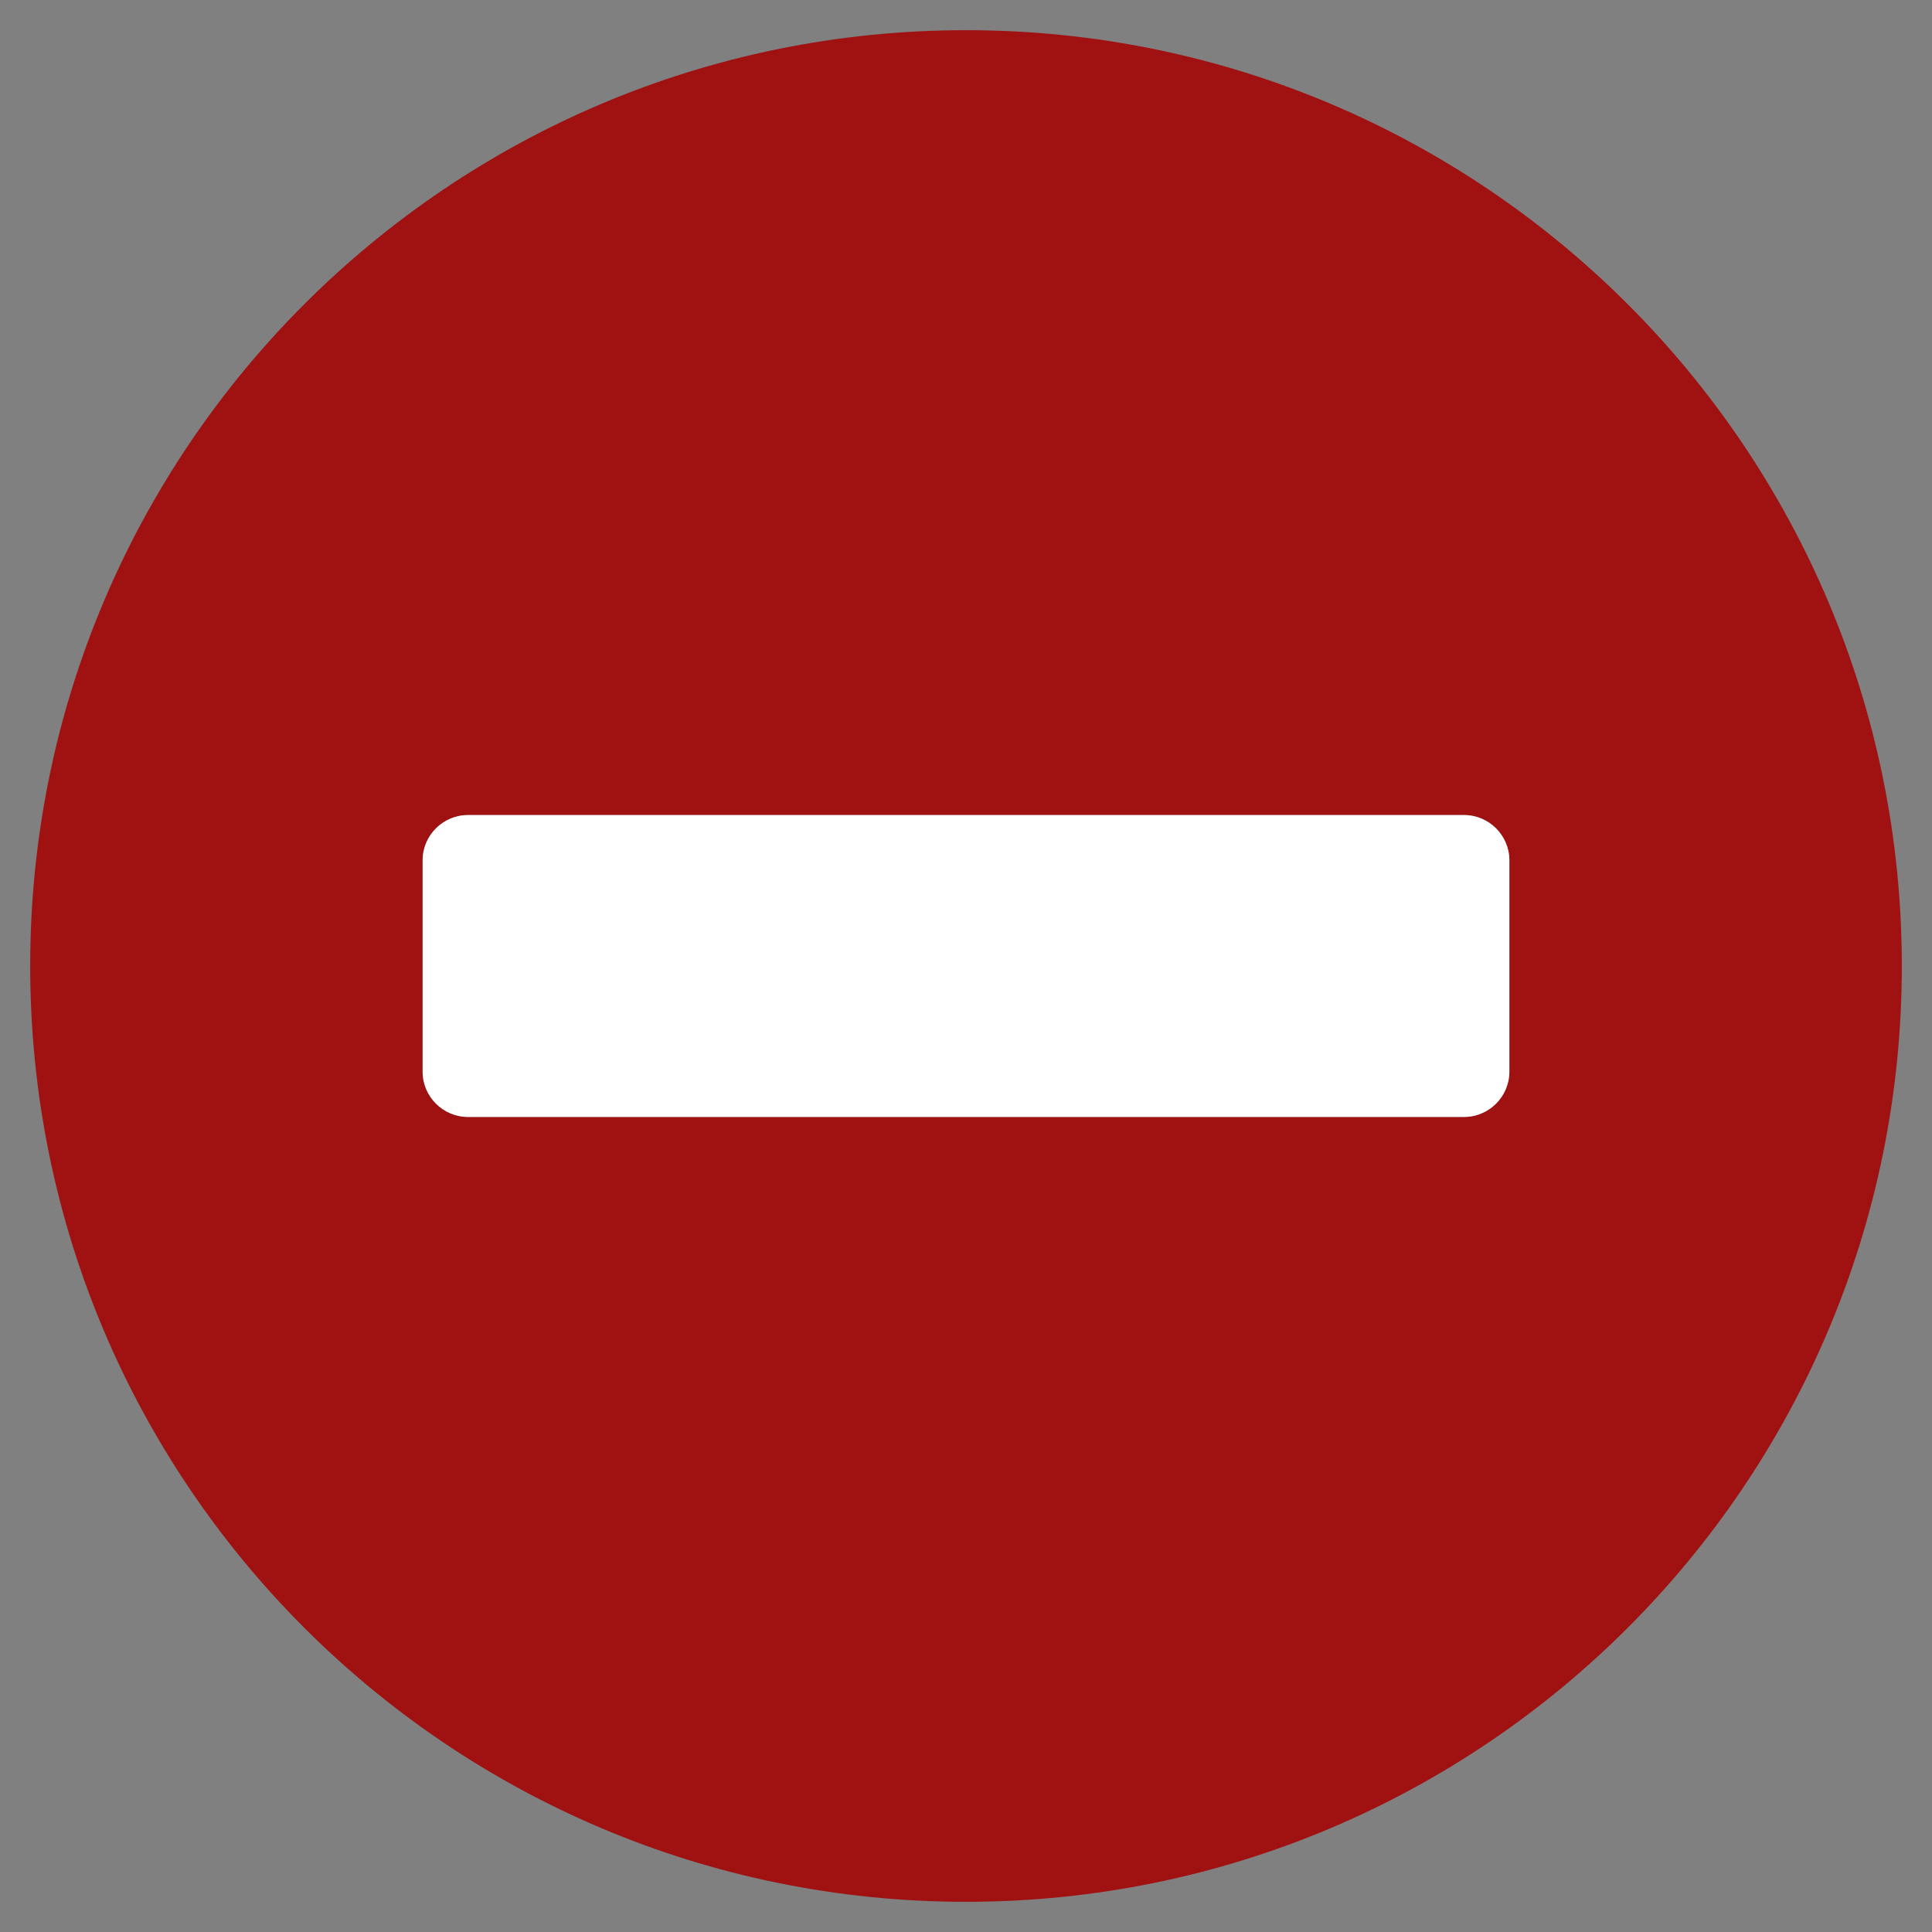 <?xml version="1.0" encoding="utf-8"?>
<!-- Generator: Adobe Illustrator 19.2.1, SVG Export Plug-In . SVG Version: 6.00 Build 0)  -->
<svg version="1.1" id="Capa_1" focusable="false" xmlns="http://www.w3.org/2000/svg" xmlns:xlink="http://www.w3.org/1999/xlink"
	 x="0px" y="0px" viewBox="0 0 512 512" style="enable-background:new 0 0 512 512;" xml:space="preserve">
<rect x="0" y="0" width="512" height="512" fill="#808080" stroke="none"/>
<style type="text/css">
	.st0{fill:#A01111;}
	.st1{fill:#FFFFFF;}
</style>
<path class="st0" d="M256,8C119,8,8,119,8,256s111,248,248,248s248-111,248-248S393,8,256,8z M124,296c-6.6,0-12-5.4-12-12v-56
	c0-6.6,5.4-12,12-12h264c6.6,0,12,5.4,12,12v56c0,6.6-5.4,12-12,12H124z"/>
<path class="st1" d="M124,296h264c6.6,0,12-5.4,12-12v-56c0-6.6-5.4-12-12-12H124c-6.6,0-12,5.4-12,12v56
	C112,290.6,117.4,296,124,296z"/>
</svg>
